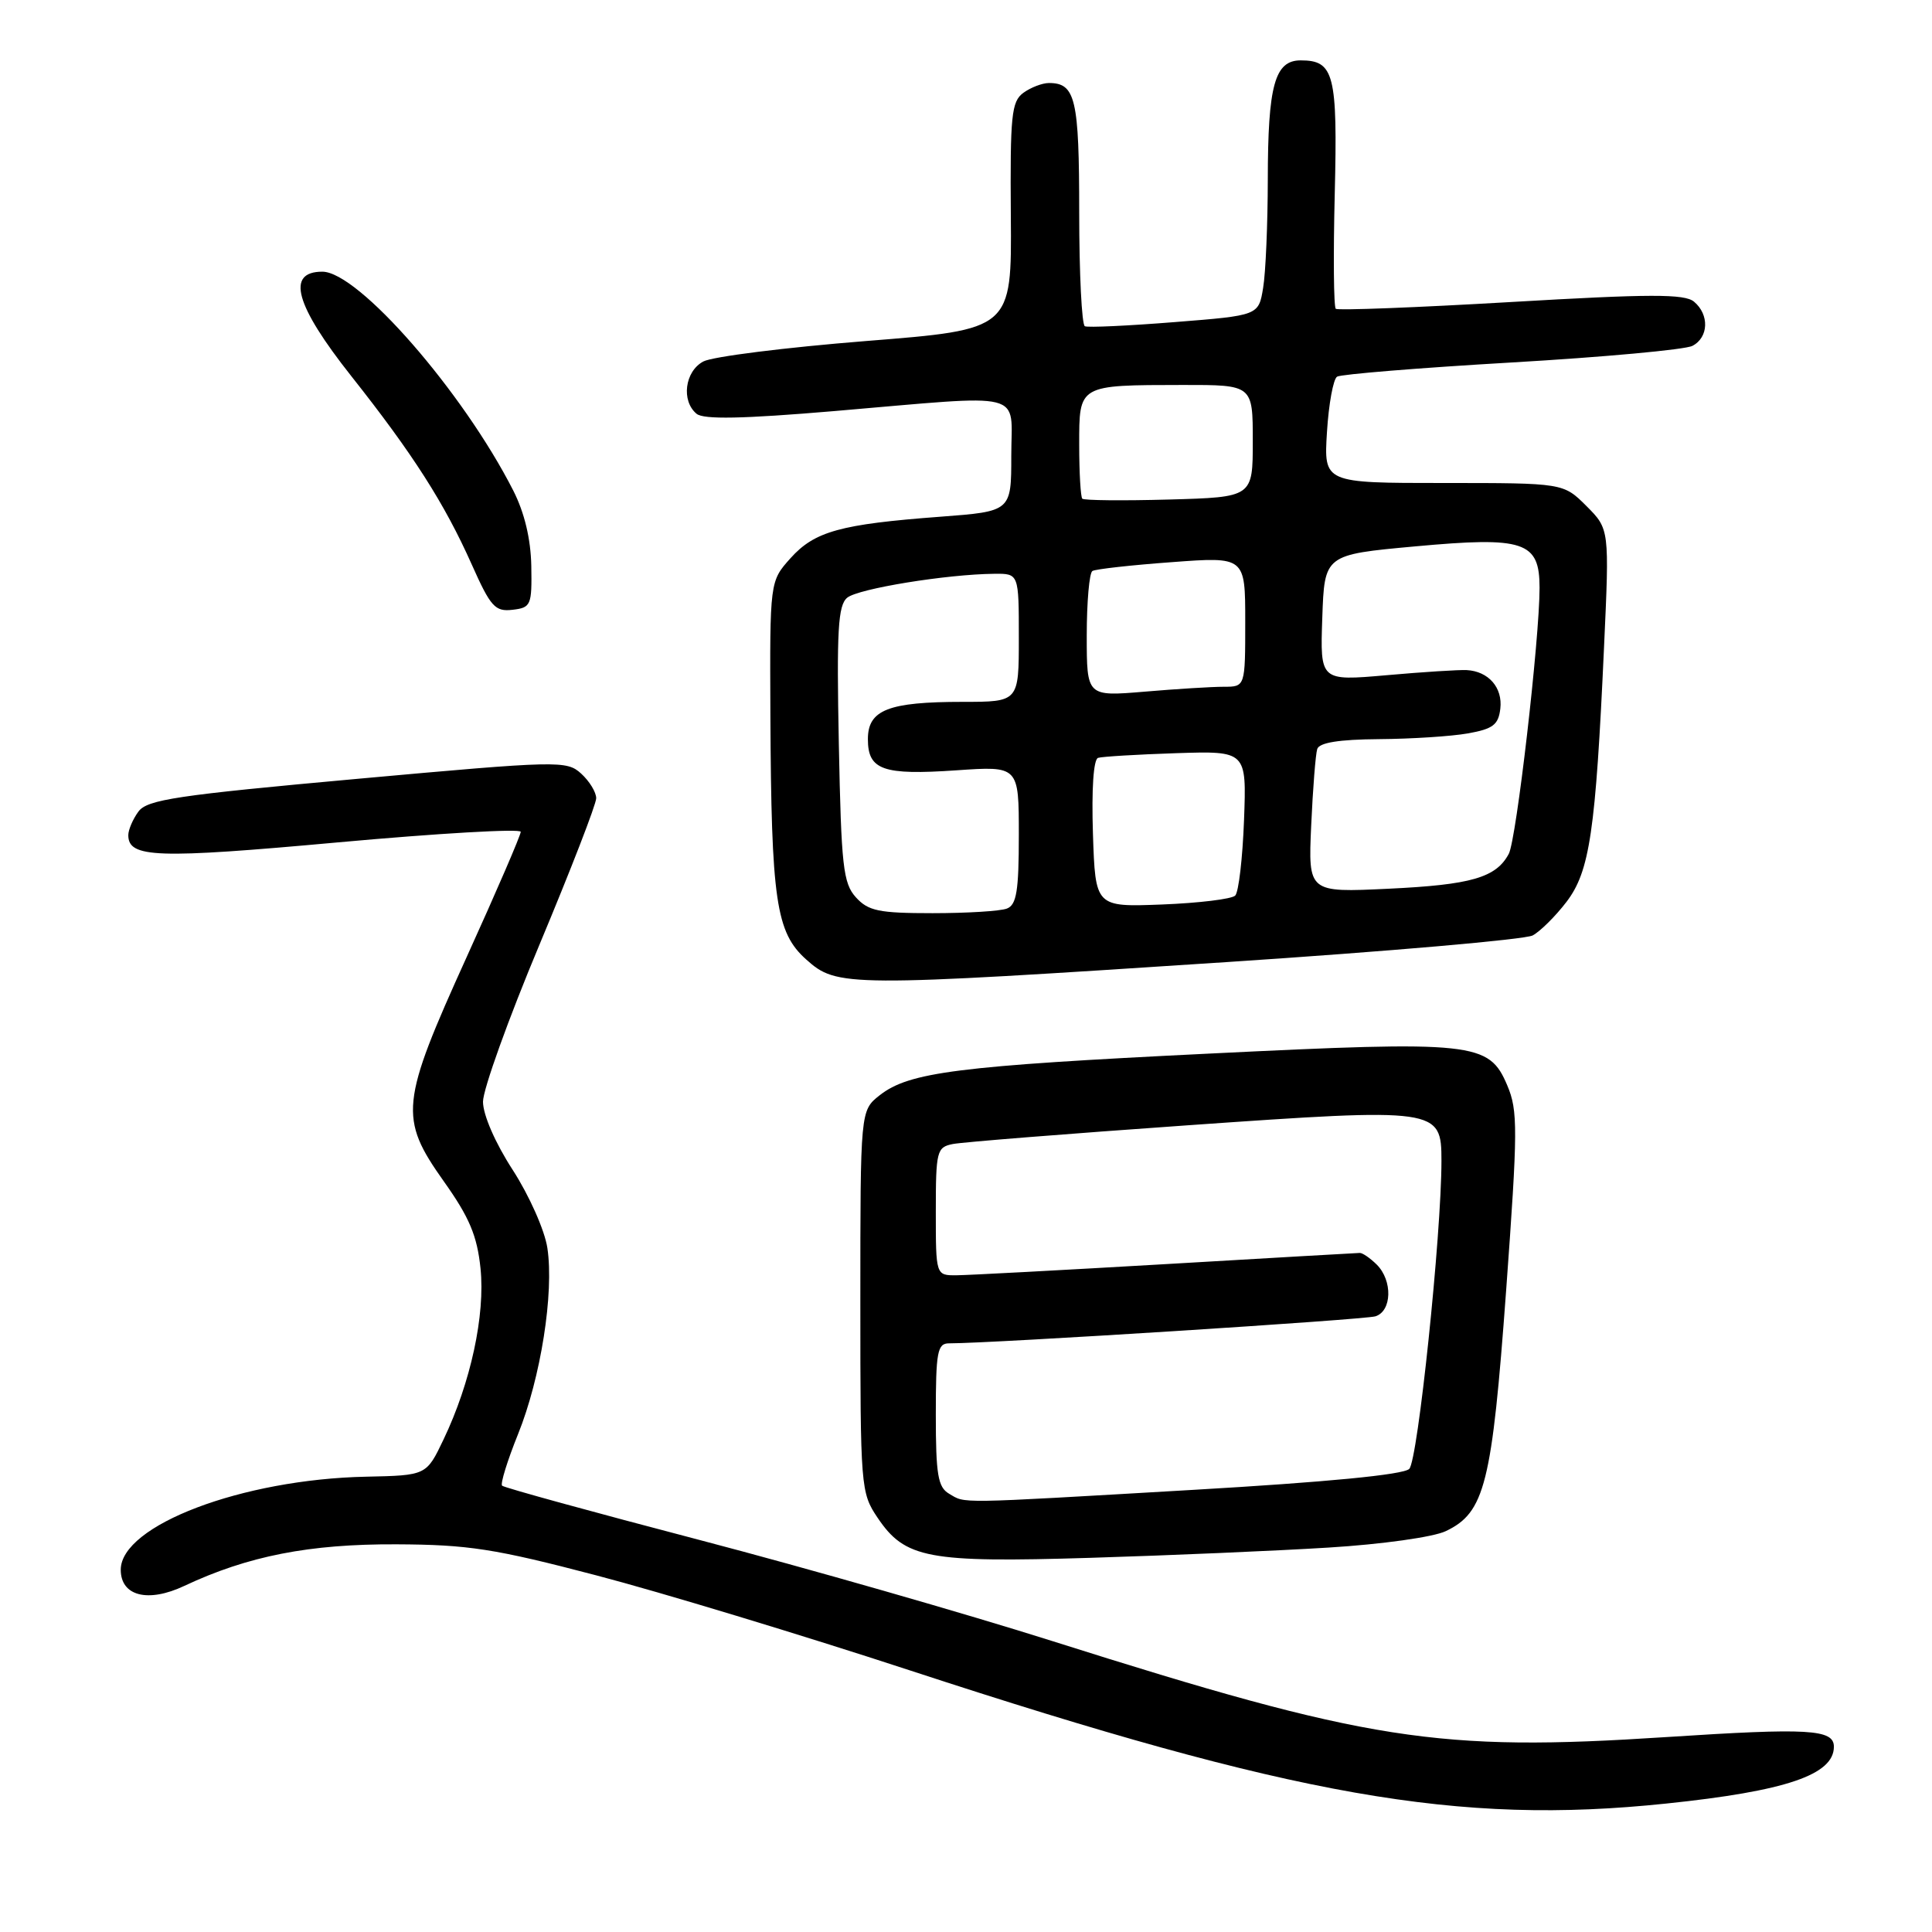 <?xml version="1.0" encoding="UTF-8" standalone="no"?>
<!DOCTYPE svg PUBLIC "-//W3C//DTD SVG 1.1//EN" "http://www.w3.org/Graphics/SVG/1.1/DTD/svg11.dtd" >
<svg xmlns="http://www.w3.org/2000/svg" xmlns:xlink="http://www.w3.org/1999/xlink" version="1.1" viewBox="0 0 256 256">
 <g >
 <path fill="currentColor"
d=" M 220.79 238.98 C 236.64 237.33 243.00 235.17 243.00 231.45 C 243.00 229.13 239.67 228.94 220.82 230.17 C 190.48 232.15 181.35 230.72 139.50 217.47 C 127.95 213.81 106.91 207.78 92.75 204.07 C 78.58 200.36 66.78 197.12 66.53 196.86 C 66.28 196.61 67.23 193.54 68.64 190.04 C 71.65 182.59 73.43 171.33 72.53 165.37 C 72.18 163.03 70.14 158.44 67.95 155.04 C 65.62 151.45 64.00 147.72 64.00 145.98 C 64.00 144.36 67.37 134.98 71.50 125.13 C 75.62 115.28 79.00 106.57 79.00 105.77 C 79.00 104.97 78.10 103.50 77.00 102.50 C 75.08 100.76 74.05 100.78 47.35 103.20 C 23.42 105.37 19.51 105.95 18.34 107.54 C 17.60 108.55 17.00 109.96 17.00 110.66 C 17.00 113.68 20.71 113.81 44.77 111.62 C 58.10 110.41 69.00 109.78 69.00 110.22 C 69.00 110.67 65.79 118.11 61.86 126.76 C 53.04 146.20 52.84 148.12 58.81 156.54 C 62.20 161.31 63.22 163.74 63.67 168.06 C 64.31 174.25 62.37 183.21 58.77 190.74 C 56.50 195.50 56.50 195.50 48.50 195.67 C 32.09 196.01 16.00 202.12 16.00 208.00 C 16.00 211.49 19.61 212.41 24.42 210.14 C 32.86 206.17 40.99 204.58 52.50 204.63 C 62.05 204.67 65.54 205.21 79.00 208.74 C 87.53 210.97 106.24 216.64 120.58 221.34 C 171.71 238.09 193.18 241.87 220.79 238.98 Z  M 176.06 205.06 C 183.10 204.63 189.92 203.67 191.56 202.89 C 196.75 200.43 197.69 196.67 199.57 171.00 C 201.13 149.62 201.14 147.17 199.72 143.82 C 197.29 138.08 195.41 137.88 160.16 139.61 C 126.89 141.24 120.47 142.06 116.56 145.13 C 114.00 147.15 114.00 147.15 114.00 172.42 C 114.00 197.10 114.05 197.79 116.28 201.10 C 119.92 206.51 122.93 207.08 144.50 206.42 C 154.95 206.10 169.15 205.49 176.06 205.06 Z  M 162.71 127.47 C 183.91 126.07 202.08 124.49 203.09 123.95 C 204.09 123.41 206.11 121.41 207.57 119.50 C 210.65 115.46 211.43 110.20 212.54 85.80 C 213.26 70.11 213.26 70.11 210.21 67.05 C 207.15 64.00 207.15 64.00 191.28 64.00 C 175.41 64.00 175.41 64.00 175.83 57.25 C 176.06 53.54 176.66 50.24 177.17 49.91 C 177.68 49.59 188.09 48.74 200.30 48.03 C 212.51 47.32 223.29 46.33 224.25 45.83 C 226.41 44.72 226.52 41.68 224.46 39.97 C 223.21 38.93 218.64 38.94 200.21 40.02 C 187.72 40.75 177.28 41.15 177.00 40.92 C 176.72 40.69 176.66 33.86 176.86 25.73 C 177.25 9.83 176.78 8.00 172.35 8.00 C 168.91 8.00 168.00 11.30 167.99 23.82 C 167.98 29.69 167.71 36.14 167.37 38.15 C 166.77 41.80 166.77 41.80 155.64 42.68 C 149.51 43.17 144.16 43.42 143.75 43.23 C 143.34 43.04 143.00 36.25 143.00 28.14 C 143.00 13.09 142.51 11.00 138.99 11.00 C 138.11 11.00 136.58 11.59 135.60 12.30 C 134.02 13.46 133.84 15.29 133.94 28.63 C 134.06 43.66 134.06 43.66 114.72 45.19 C 104.09 46.04 94.40 47.25 93.19 47.90 C 90.74 49.21 90.24 53.12 92.30 54.83 C 93.23 55.60 98.39 55.50 110.55 54.47 C 136.40 52.27 134.00 51.66 134.00 60.38 C 134.00 67.76 134.00 67.76 124.58 68.47 C 111.35 69.46 107.94 70.41 104.75 73.96 C 102.00 77.03 102.00 77.03 102.08 94.77 C 102.20 119.34 102.82 123.56 106.83 127.14 C 110.91 130.79 112.05 130.80 162.71 127.47 Z  M 70.40 75.00 C 70.33 71.41 69.50 67.94 68.01 65.00 C 61.34 51.90 47.47 36.00 42.71 36.00 C 37.87 36.00 39.10 40.42 46.55 49.84 C 54.72 60.16 58.90 66.71 62.51 74.80 C 65.01 80.41 65.60 81.07 67.91 80.80 C 70.36 80.52 70.49 80.20 70.40 75.00 Z  M 125.75 197.92 C 124.28 197.06 124.00 195.40 124.00 187.45 C 124.00 179.12 124.21 178.00 125.75 178.00 C 131.56 178.00 180.81 174.87 182.25 174.42 C 184.44 173.73 184.55 169.69 182.43 167.57 C 181.56 166.71 180.55 166.01 180.18 166.02 C 179.81 166.03 168.25 166.69 154.50 167.50 C 140.75 168.30 128.26 168.97 126.75 168.98 C 124.00 169.00 124.00 169.00 124.00 160.52 C 124.00 152.52 124.13 152.01 126.25 151.59 C 127.49 151.34 141.54 150.22 157.48 149.10 C 190.59 146.78 191.00 146.84 191.00 153.81 C 191.00 163.59 187.87 193.56 186.73 194.64 C 185.94 195.41 175.79 196.39 158.00 197.42 C 126.21 199.27 128.01 199.24 125.75 197.92 Z  M 113.41 118.90 C 111.72 117.03 111.47 114.78 111.15 98.61 C 110.85 83.51 111.04 80.21 112.26 79.20 C 113.71 78.00 125.43 76.09 131.75 76.03 C 135.00 76.00 135.00 76.00 135.00 84.50 C 135.00 93.00 135.00 93.00 127.57 93.00 C 117.71 93.00 115.00 94.06 115.00 97.94 C 115.00 102.04 117.00 102.74 126.75 102.07 C 135.00 101.50 135.00 101.50 135.00 110.64 C 135.00 118.06 134.70 119.90 133.42 120.39 C 132.55 120.73 128.12 121.00 123.57 121.00 C 116.45 121.00 115.05 120.71 113.41 118.90 Z  M 144.82 110.47 C 144.63 104.57 144.89 100.62 145.50 100.42 C 146.05 100.25 150.70 99.97 155.84 99.80 C 165.18 99.50 165.18 99.50 164.84 108.67 C 164.65 113.71 164.13 118.21 163.67 118.67 C 163.21 119.13 158.85 119.66 153.99 119.85 C 145.14 120.19 145.14 120.19 144.82 110.47 Z  M 173.74 109.38 C 173.96 104.50 174.32 99.94 174.54 99.25 C 174.81 98.40 177.42 97.98 182.72 97.94 C 187.00 97.91 192.30 97.57 194.50 97.18 C 197.83 96.59 198.55 96.04 198.80 93.90 C 199.13 91.11 197.23 88.94 194.33 88.79 C 193.32 88.74 188.54 89.04 183.71 89.47 C 174.92 90.24 174.92 90.24 175.21 81.87 C 175.50 73.50 175.50 73.50 187.50 72.40 C 201.98 71.07 204.00 71.74 204.00 77.89 C 204.00 84.69 200.93 111.27 199.92 113.14 C 198.24 116.29 194.95 117.24 184.00 117.76 C 173.34 118.27 173.34 118.27 173.74 109.38 Z  M 144.00 84.21 C 144.00 79.76 144.34 75.91 144.75 75.66 C 145.16 75.41 149.89 74.88 155.25 74.49 C 165.00 73.76 165.00 73.76 165.00 82.38 C 165.00 91.00 165.00 91.00 162.15 91.00 C 160.58 91.00 155.86 91.29 151.65 91.65 C 144.00 92.29 144.00 92.29 144.00 84.21 Z  M 143.41 66.08 C 143.19 65.85 143.00 62.64 143.00 58.95 C 143.00 50.94 142.84 51.03 156.75 51.01 C 166.00 51.00 166.00 51.00 166.00 58.44 C 166.00 65.88 166.00 65.88 154.91 66.19 C 148.81 66.36 143.64 66.31 143.41 66.08 Z "/>
</g>
</svg>
